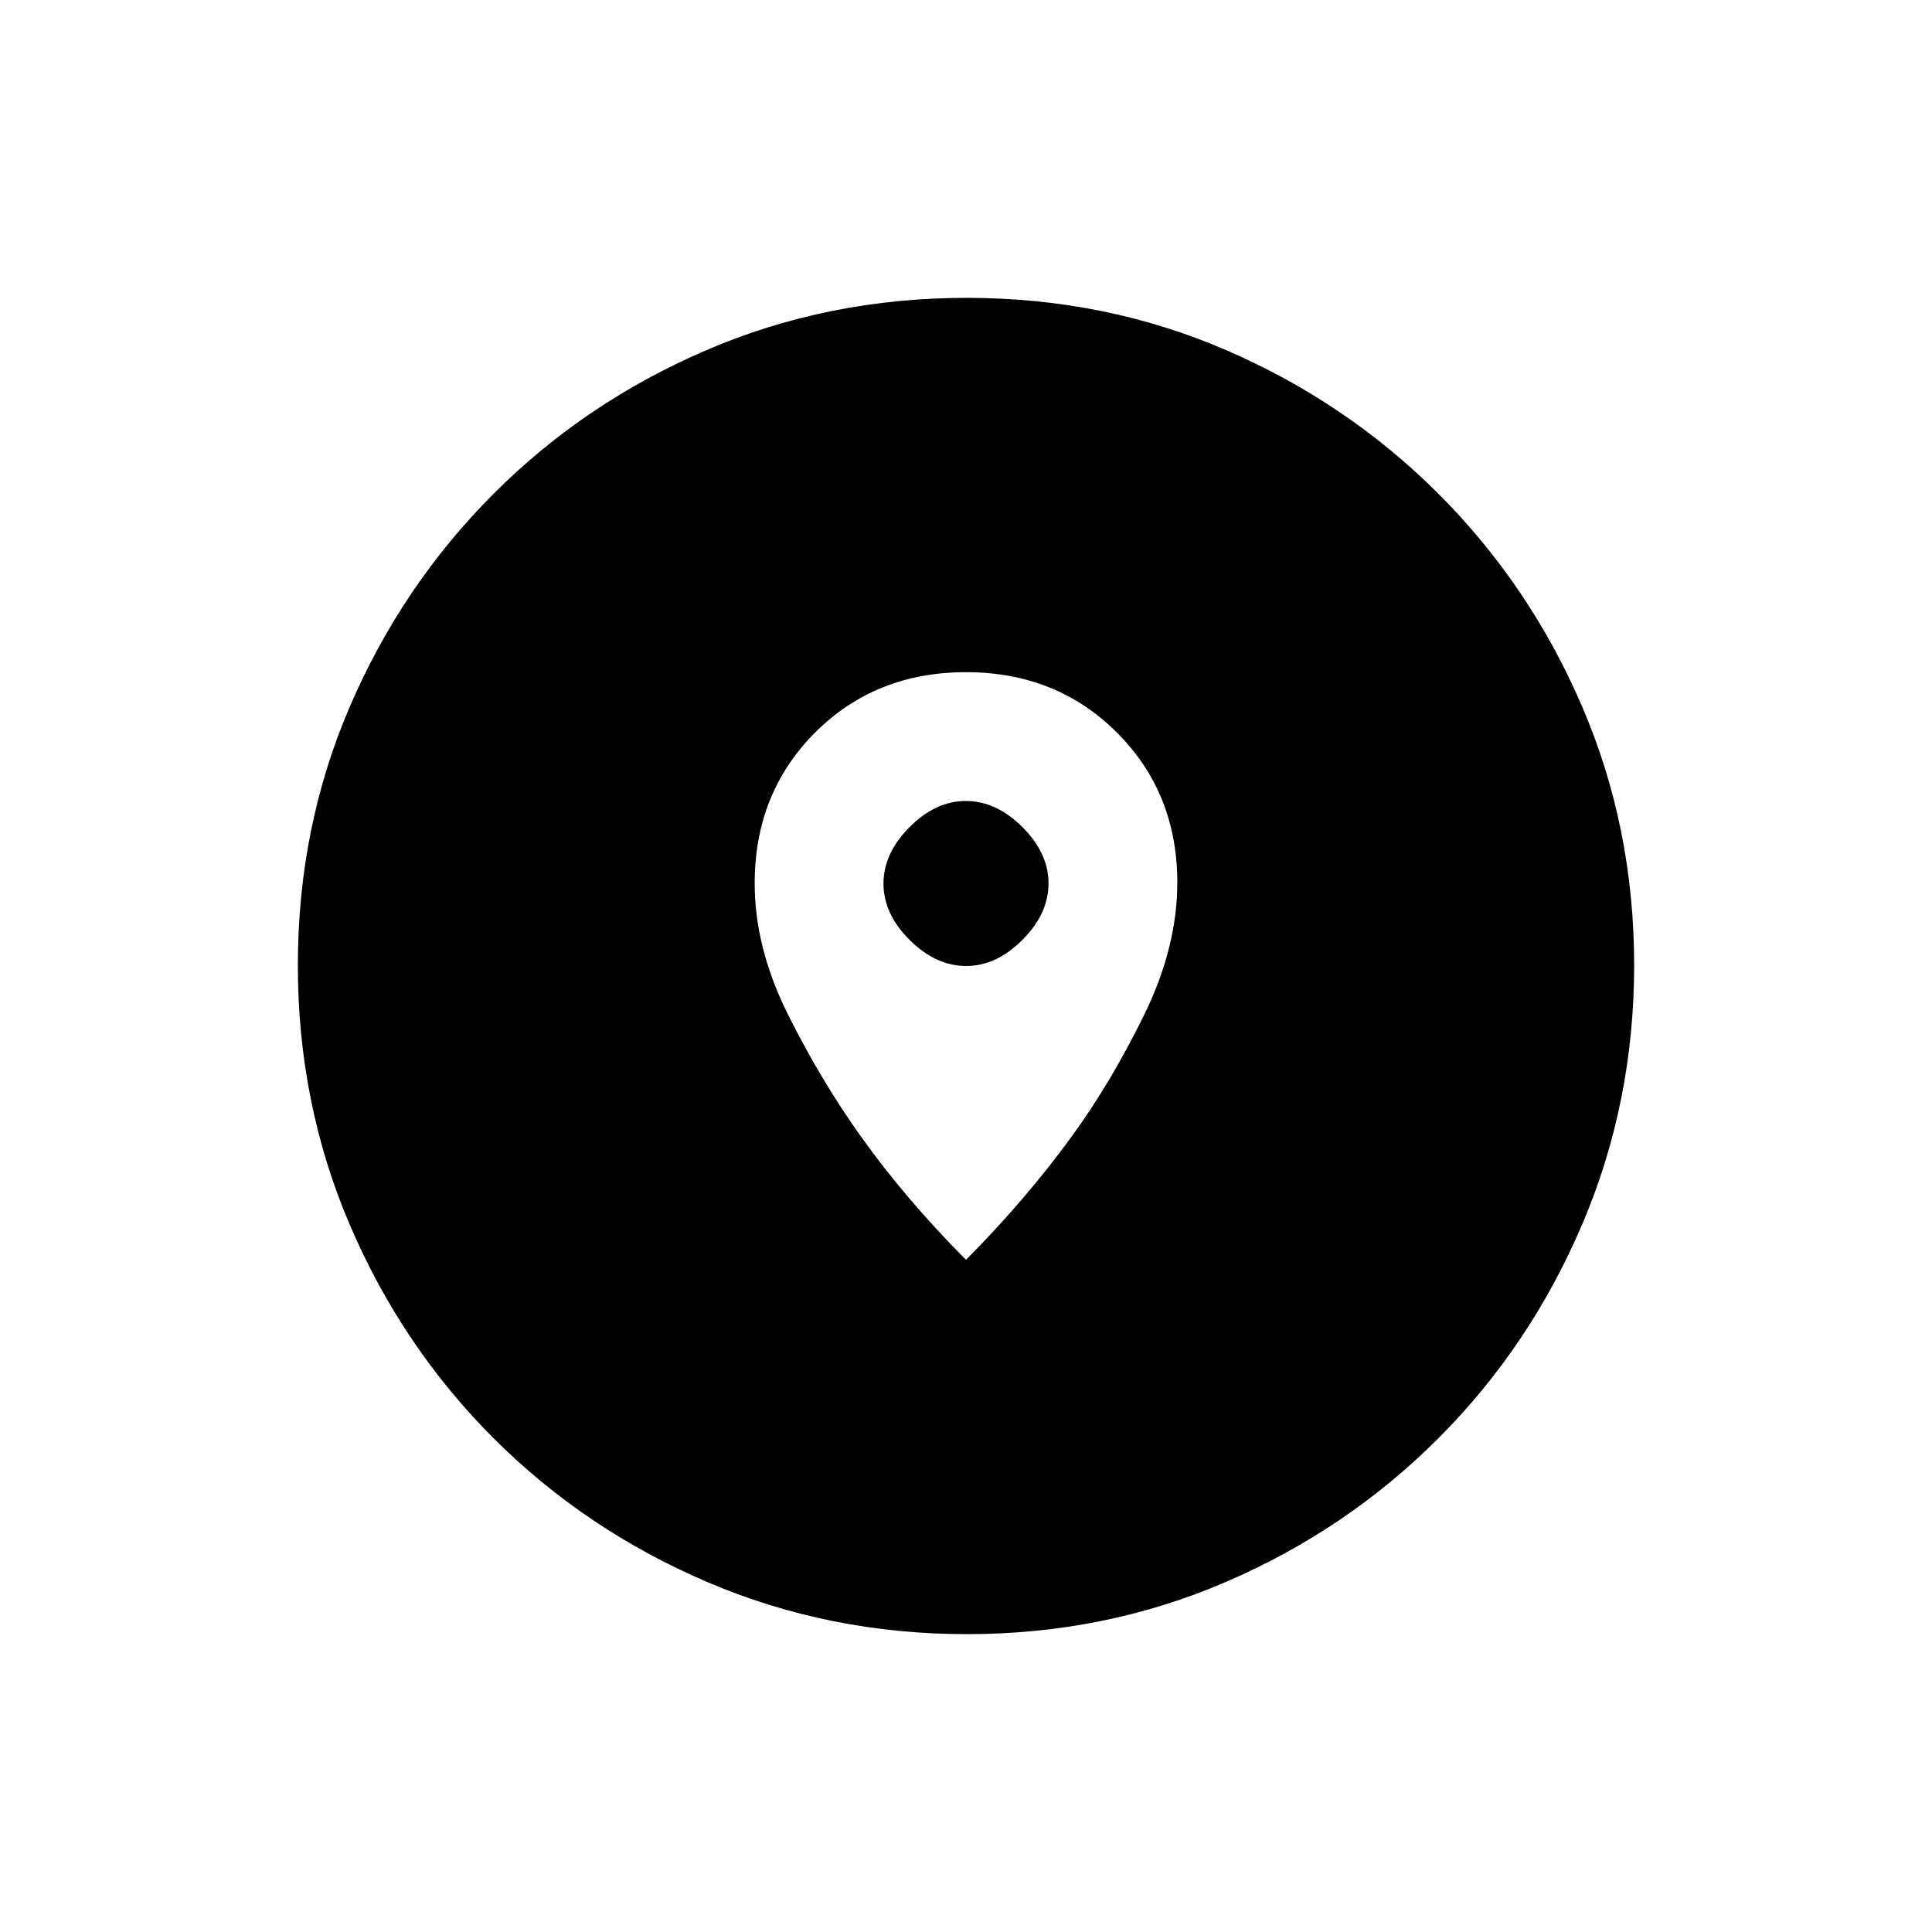 <svg xmlns="http://www.w3.org/2000/svg" height="20" viewBox="0 -960 960 960" width="20"><path d="M480.45-148q-68.45 0-129.008-25.891-60.559-25.892-106.075-71.348-45.515-45.457-71.441-105.893Q148-411.569 148-480.284q0-68.716 25.891-128.774 25.892-60.059 71.348-105.574 45.457-45.516 105.893-71.442Q411.569-812 480.284-812q68.716 0 128.774 25.891 60.059 25.892 105.574 71.348 45.516 45.457 71.442 105.659Q812-548.899 812-480.45q0 68.45-25.891 129.008-25.892 60.559-71.348 106.075-45.457 45.515-105.659 71.441Q548.899-148 480.45-148ZM480-334q29.773-29.993 52.51-61.277Q552-422 568.5-455.664q16.5-33.665 16.5-65.757Q585-566 554.973-596q-30.026-30-75-30Q435-626 405-595.981 375-565.963 375-521q0 32 16.562 65.137Q408.125-422.727 428-395q22.125 30.968 52 61Zm.059-146Q465-480 452-492.941q-13-12.941-13-28T451.941-549q12.941-13 28-13T508-549.059q13 12.941 13 28T508.059-493q-12.941 13-28 13Z"/></svg>